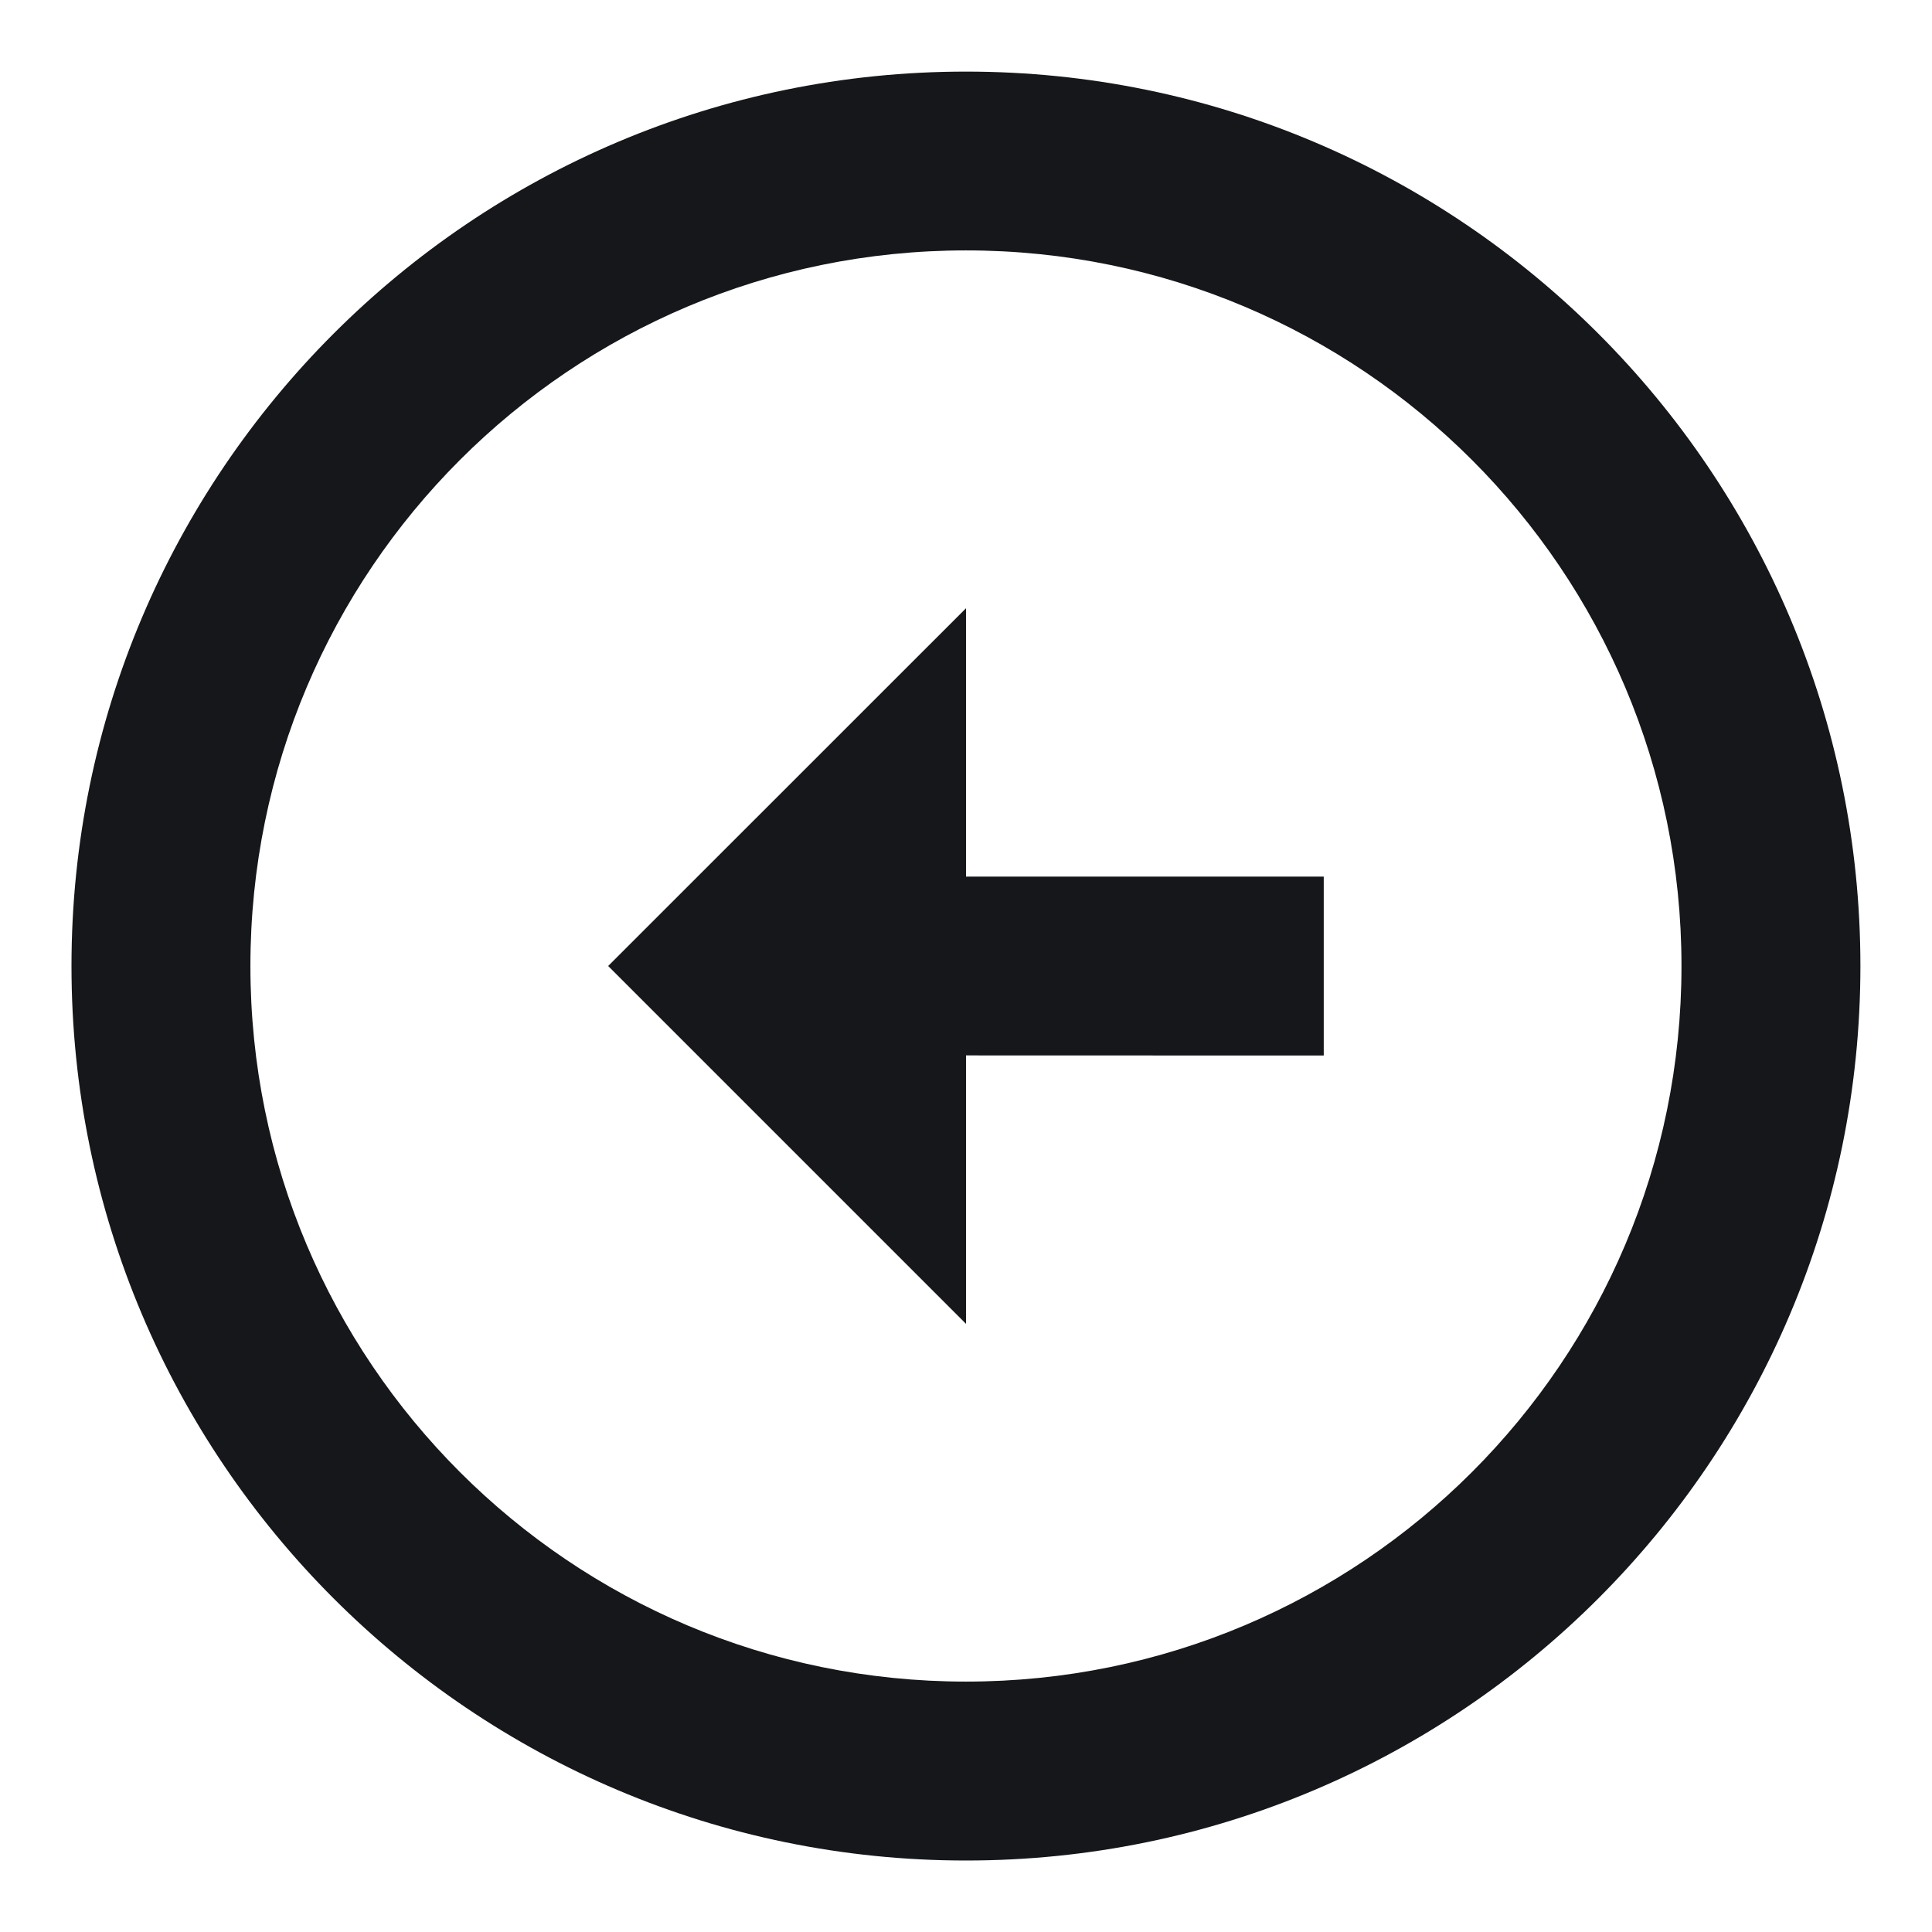 <svg width="16" height="16" viewBox="0 0 18 18" fill="none" xmlns="http://www.w3.org/2000/svg">
  <path d="M9 9.833L9 12.334L5.666 9L9 5.667L9 8.167L12.333 8.167L12.333 9.834L9 9.833ZM9 17.334C4.4 17.334 0.666 13.6 0.666 9C0.666 4.4 4.4 0.667 9 0.667C13.6 0.667 17.333 4.4 17.333 9C17.333 13.6 13.6 17.334 9 17.334ZM9 2.333C5.316 2.333 2.333 5.317 2.333 9C2.333 12.684 5.316 15.667 9 15.667C12.683 15.667 15.666 12.684 15.666 9C15.666 5.317 12.683 2.333 9 2.333Z" fill="#15171A"/>
</svg>